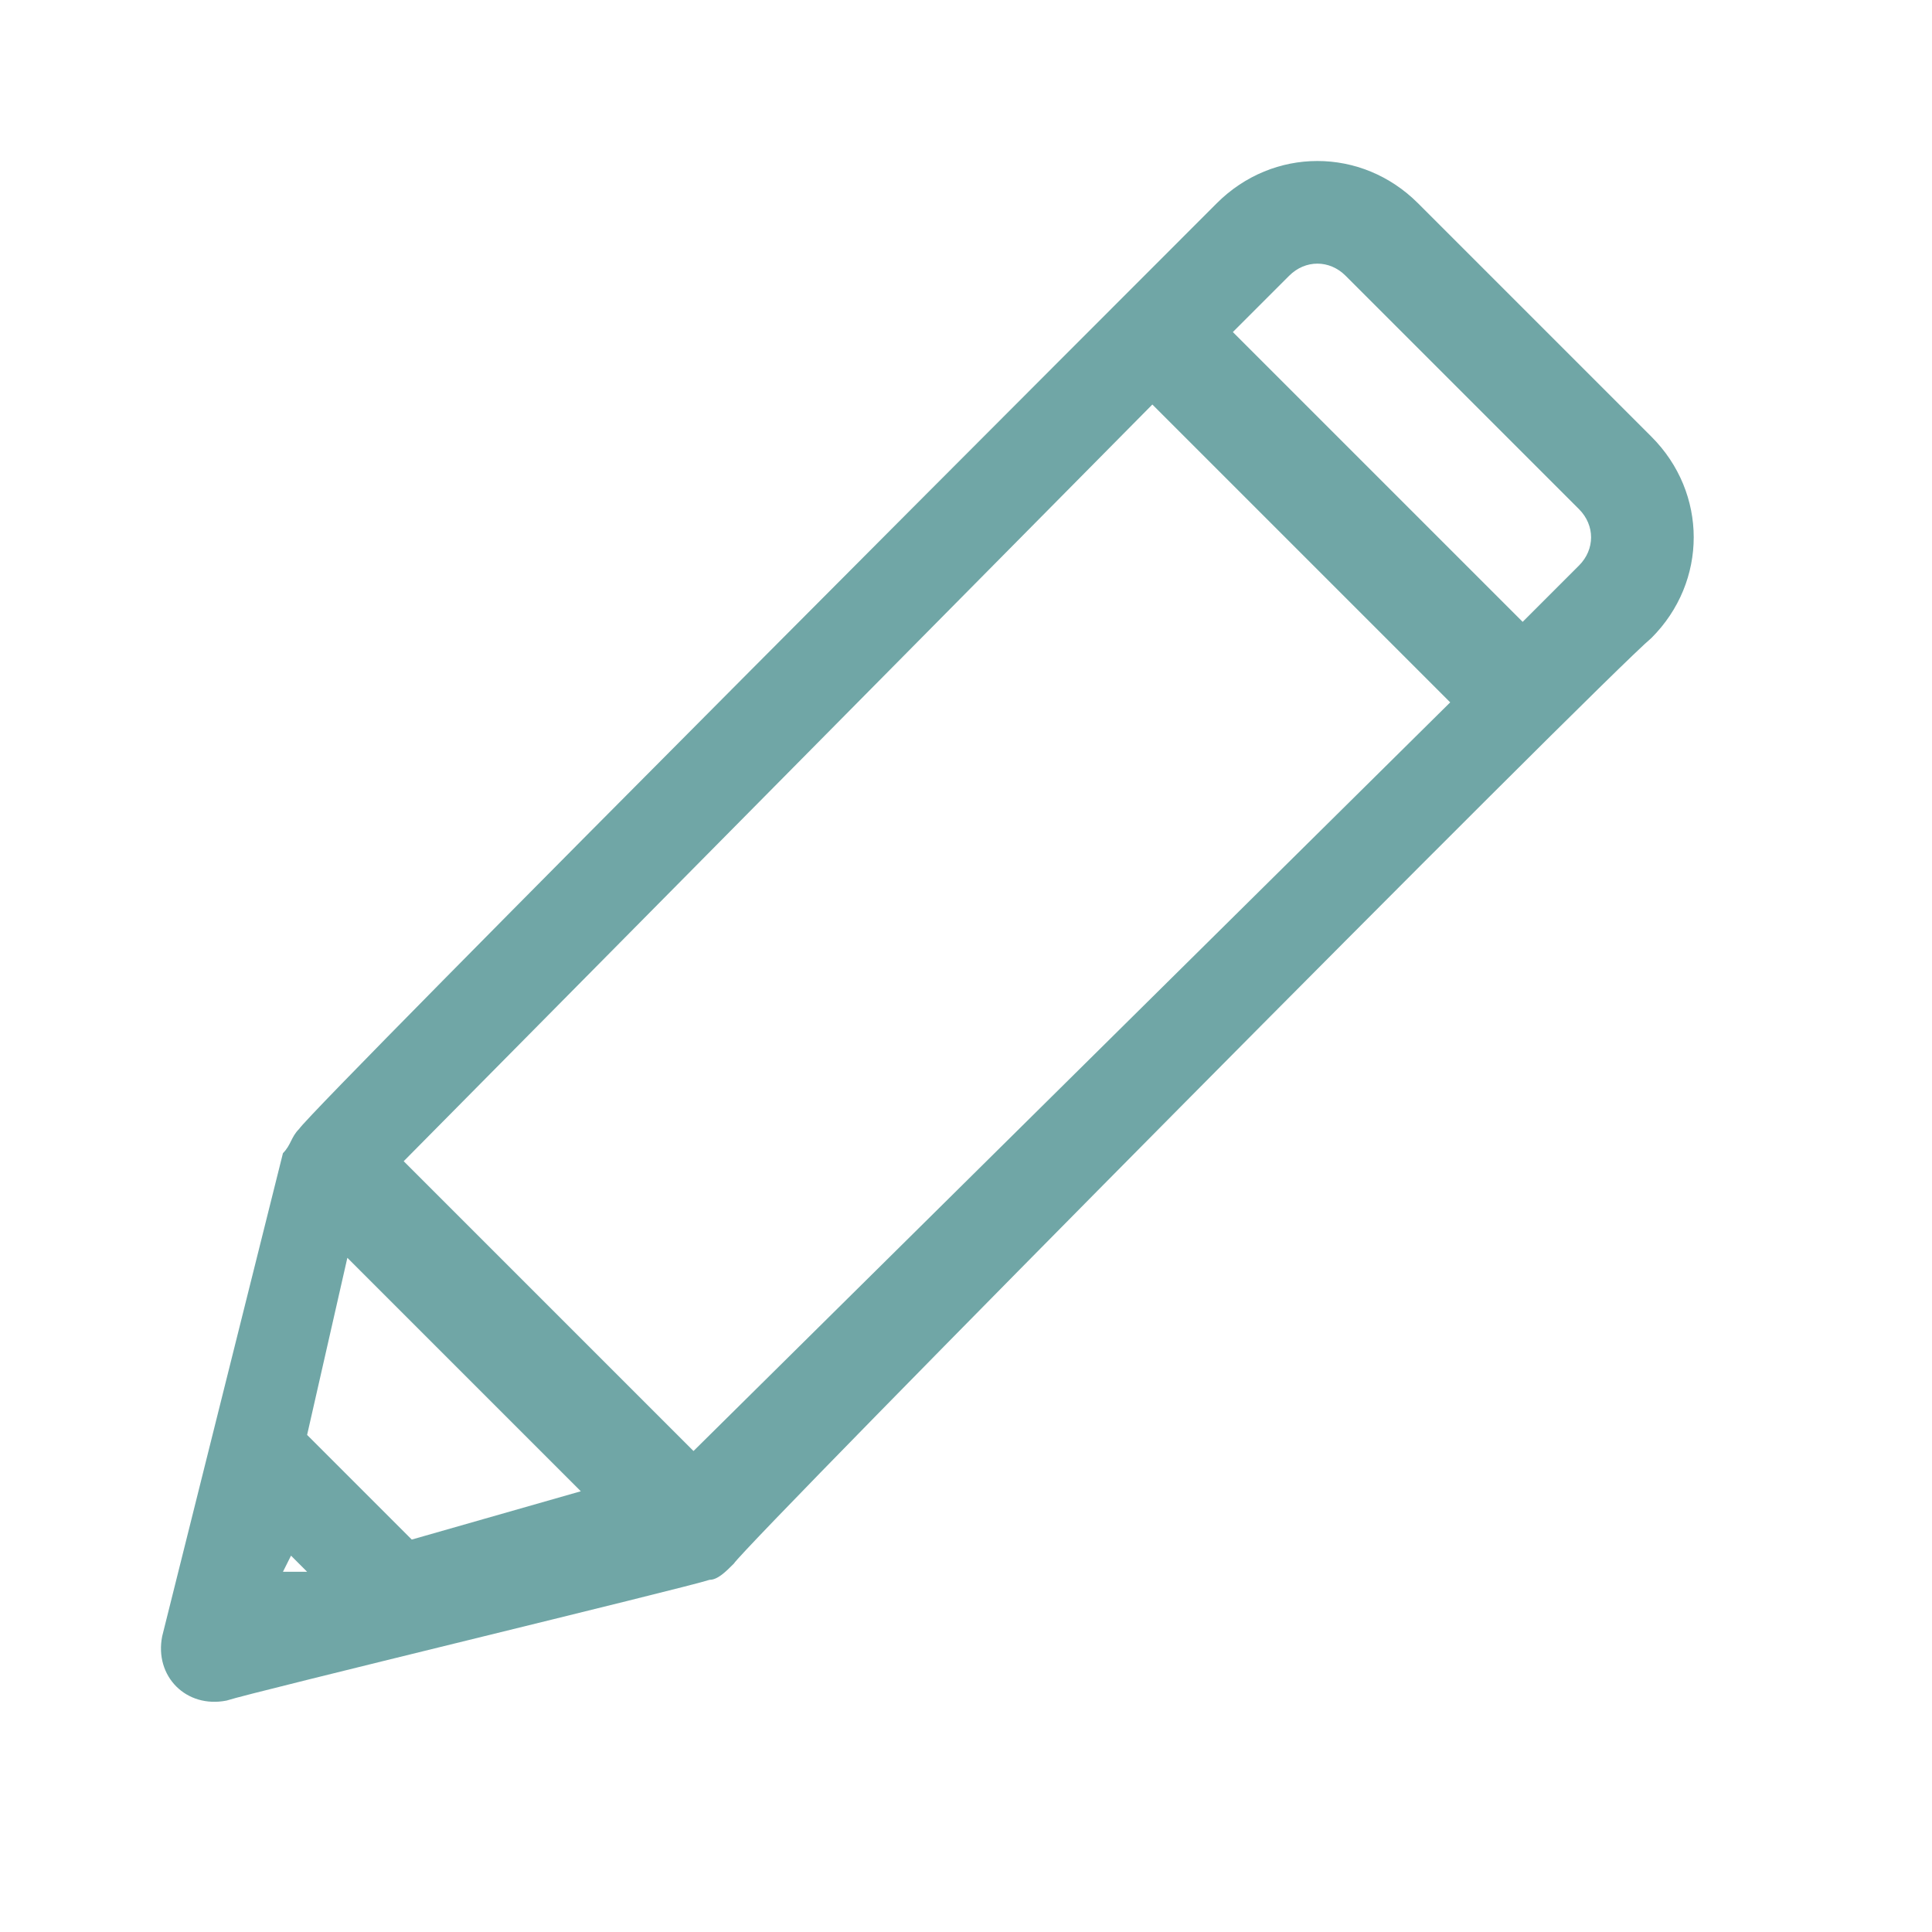 <svg width="24" height="24" viewBox="0 0 24 24" fill="none" xmlns="http://www.w3.org/2000/svg">
<path d="M20.515 5.425L17.615 2.525C16.915 1.825 15.815 1.825 15.115 2.525C14.615 3.025 3.915 13.725 3.715 14.025C3.615 14.125 3.615 14.225 3.515 14.325L2.015 20.325C1.915 20.825 2.315 21.225 2.815 21.125C3.115 21.025 8.515 19.725 8.815 19.625C8.915 19.625 9.015 19.525 9.115 19.425C9.315 19.125 19.915 8.425 20.515 7.925C21.215 7.225 21.215 6.125 20.515 5.425ZM5.115 19.125L3.815 17.825L4.315 15.625L7.215 18.525L5.115 19.125ZM3.515 19.525L3.615 19.325L3.815 19.525H3.515ZM8.615 18.025L5.015 14.425L14.315 5.025L18.015 8.725L8.615 18.025ZM19.615 7.025L18.915 7.725L15.315 4.125L16.015 3.425C16.215 3.225 16.515 3.225 16.715 3.425L19.615 6.325C19.815 6.525 19.815 6.825 19.615 7.025Z" fill="#70A6A6"/>
</svg>
